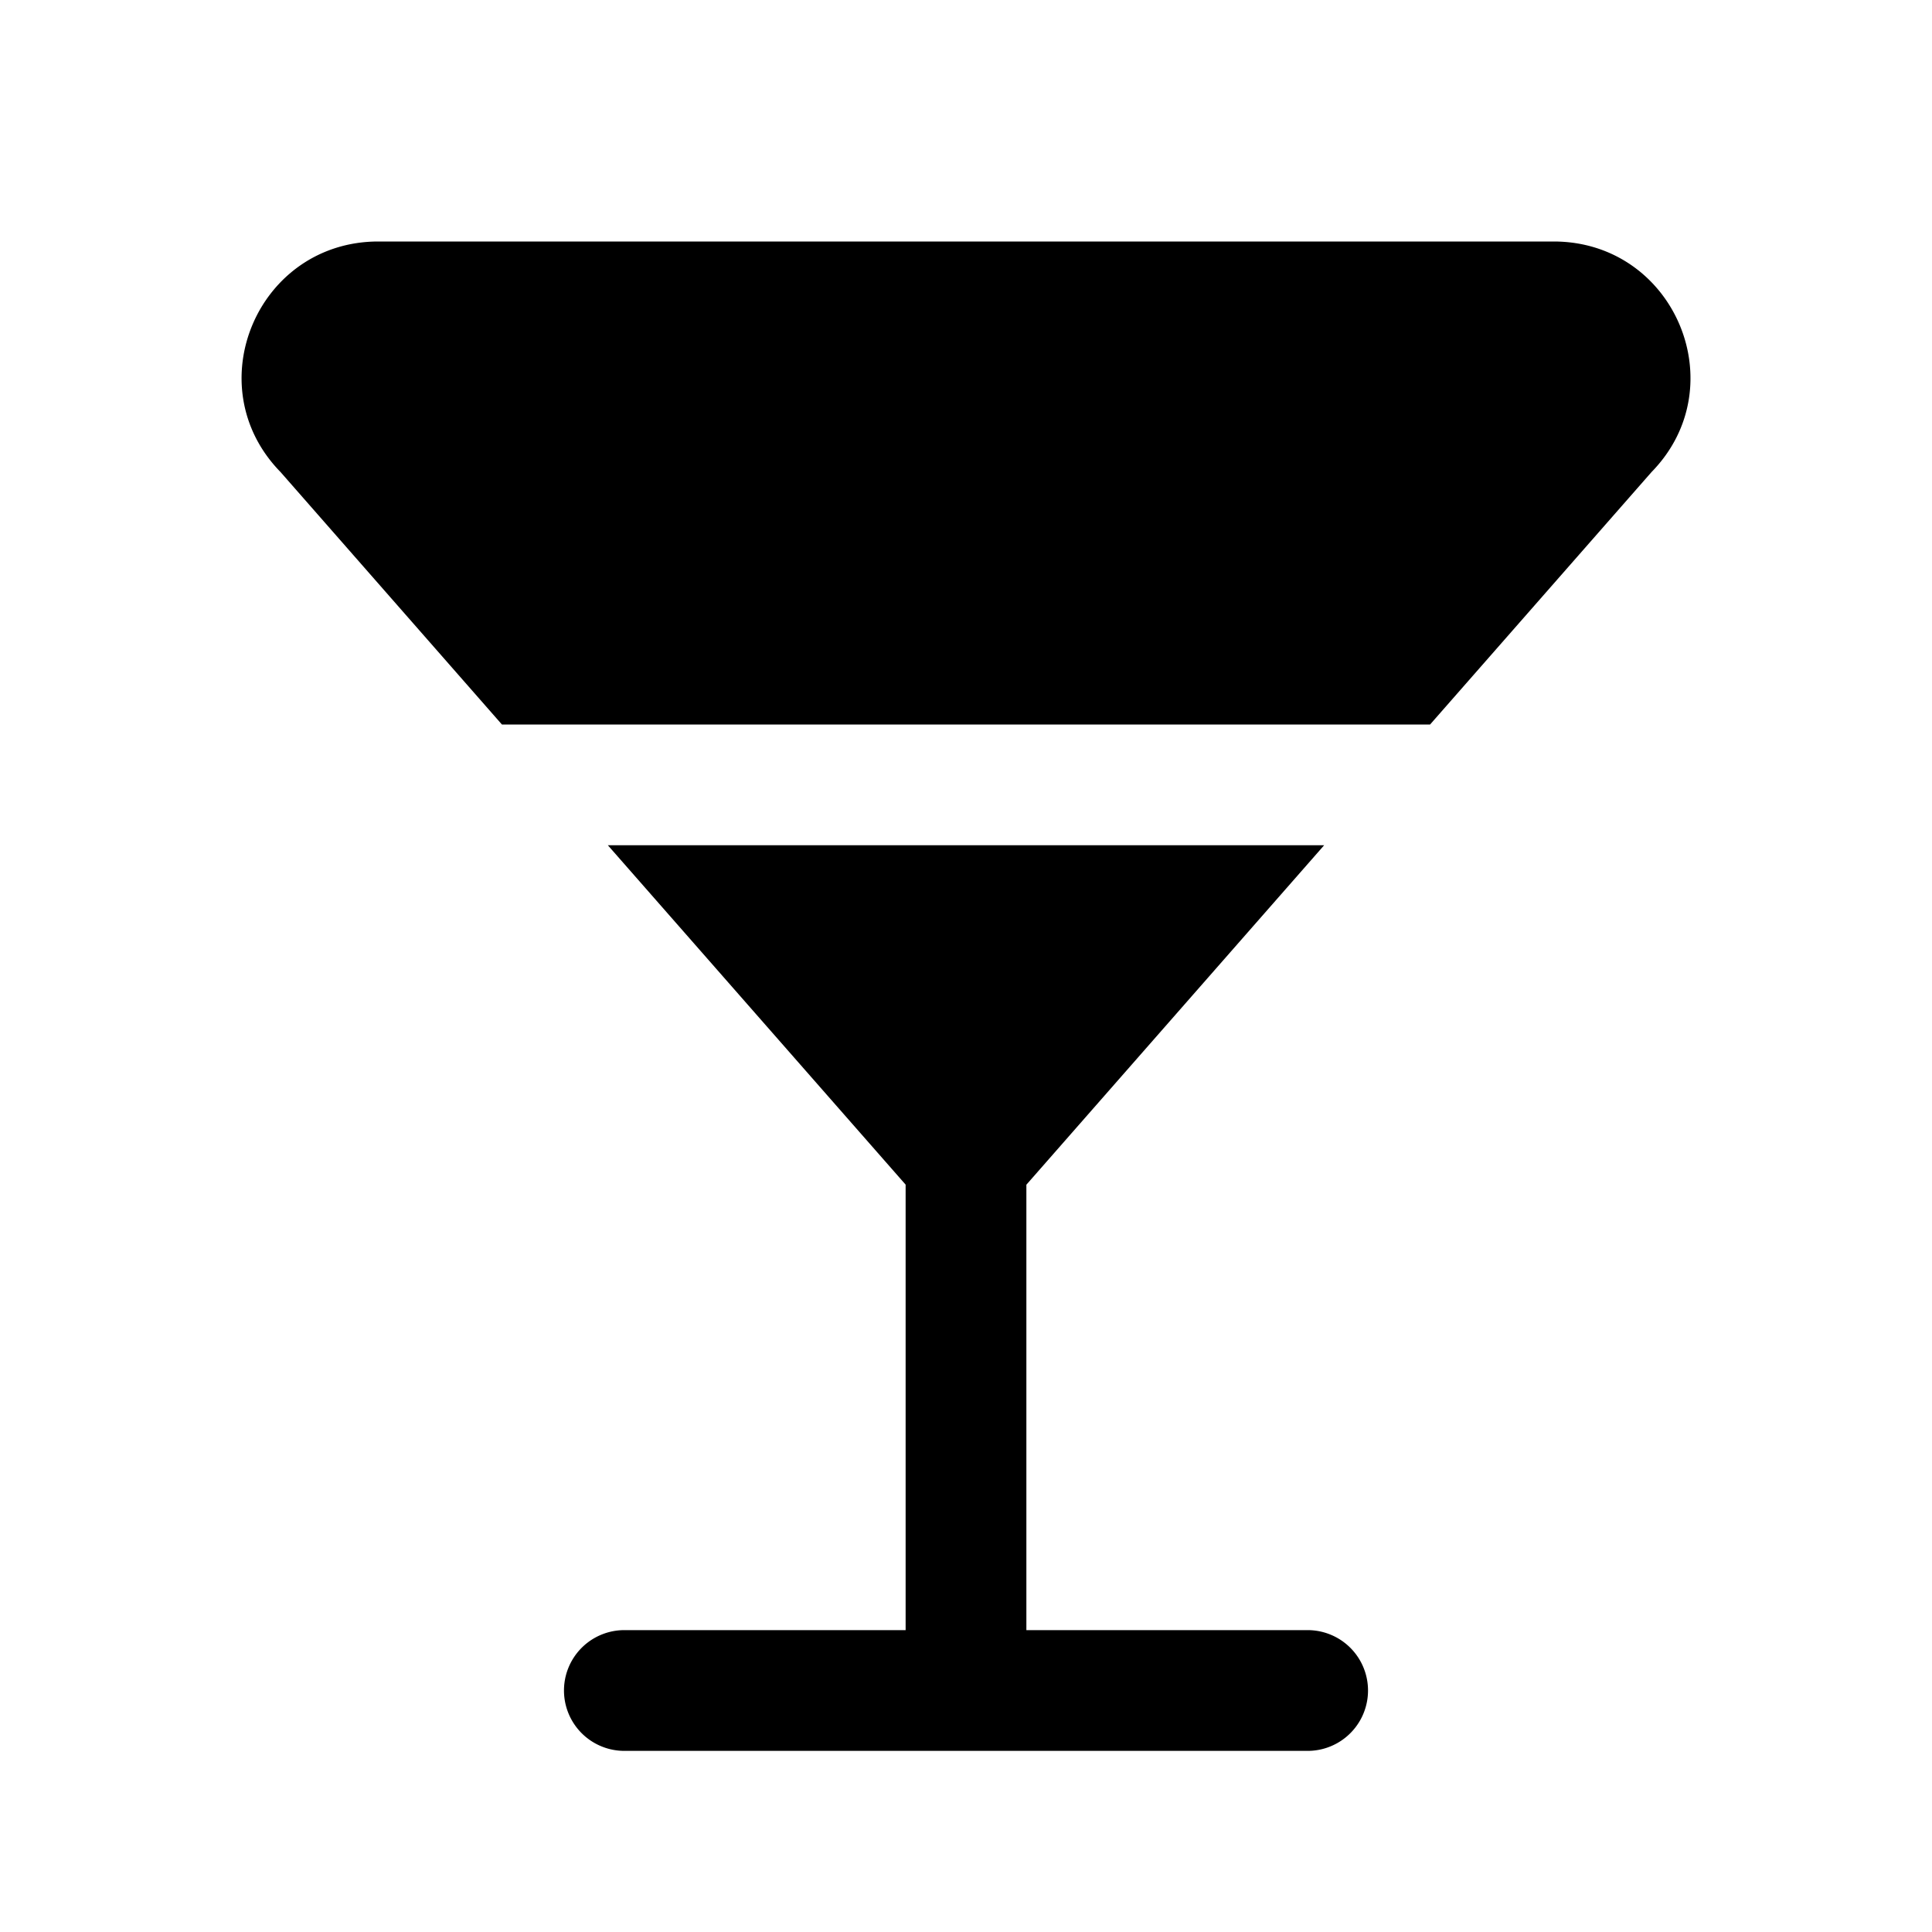 <svg xmlns="http://www.w3.org/2000/svg" width="3em" height="3em" viewBox="0 0 24 24"><path fill="currentColor" d="M19.3 3H4.7C3.2 3 2.439 4.794 3.485 5.864L6.235 9h11.53l2.751-3.136C21.562 4.794 20.8 3 19.3 3m-2.851 7.5H7.551l3.699 4.216v5.534H7.756a.75.75 0 1 0 0 1.5h8.488a.75.75 0 0 0 0-1.5H12.75v-5.533z"/></svg>